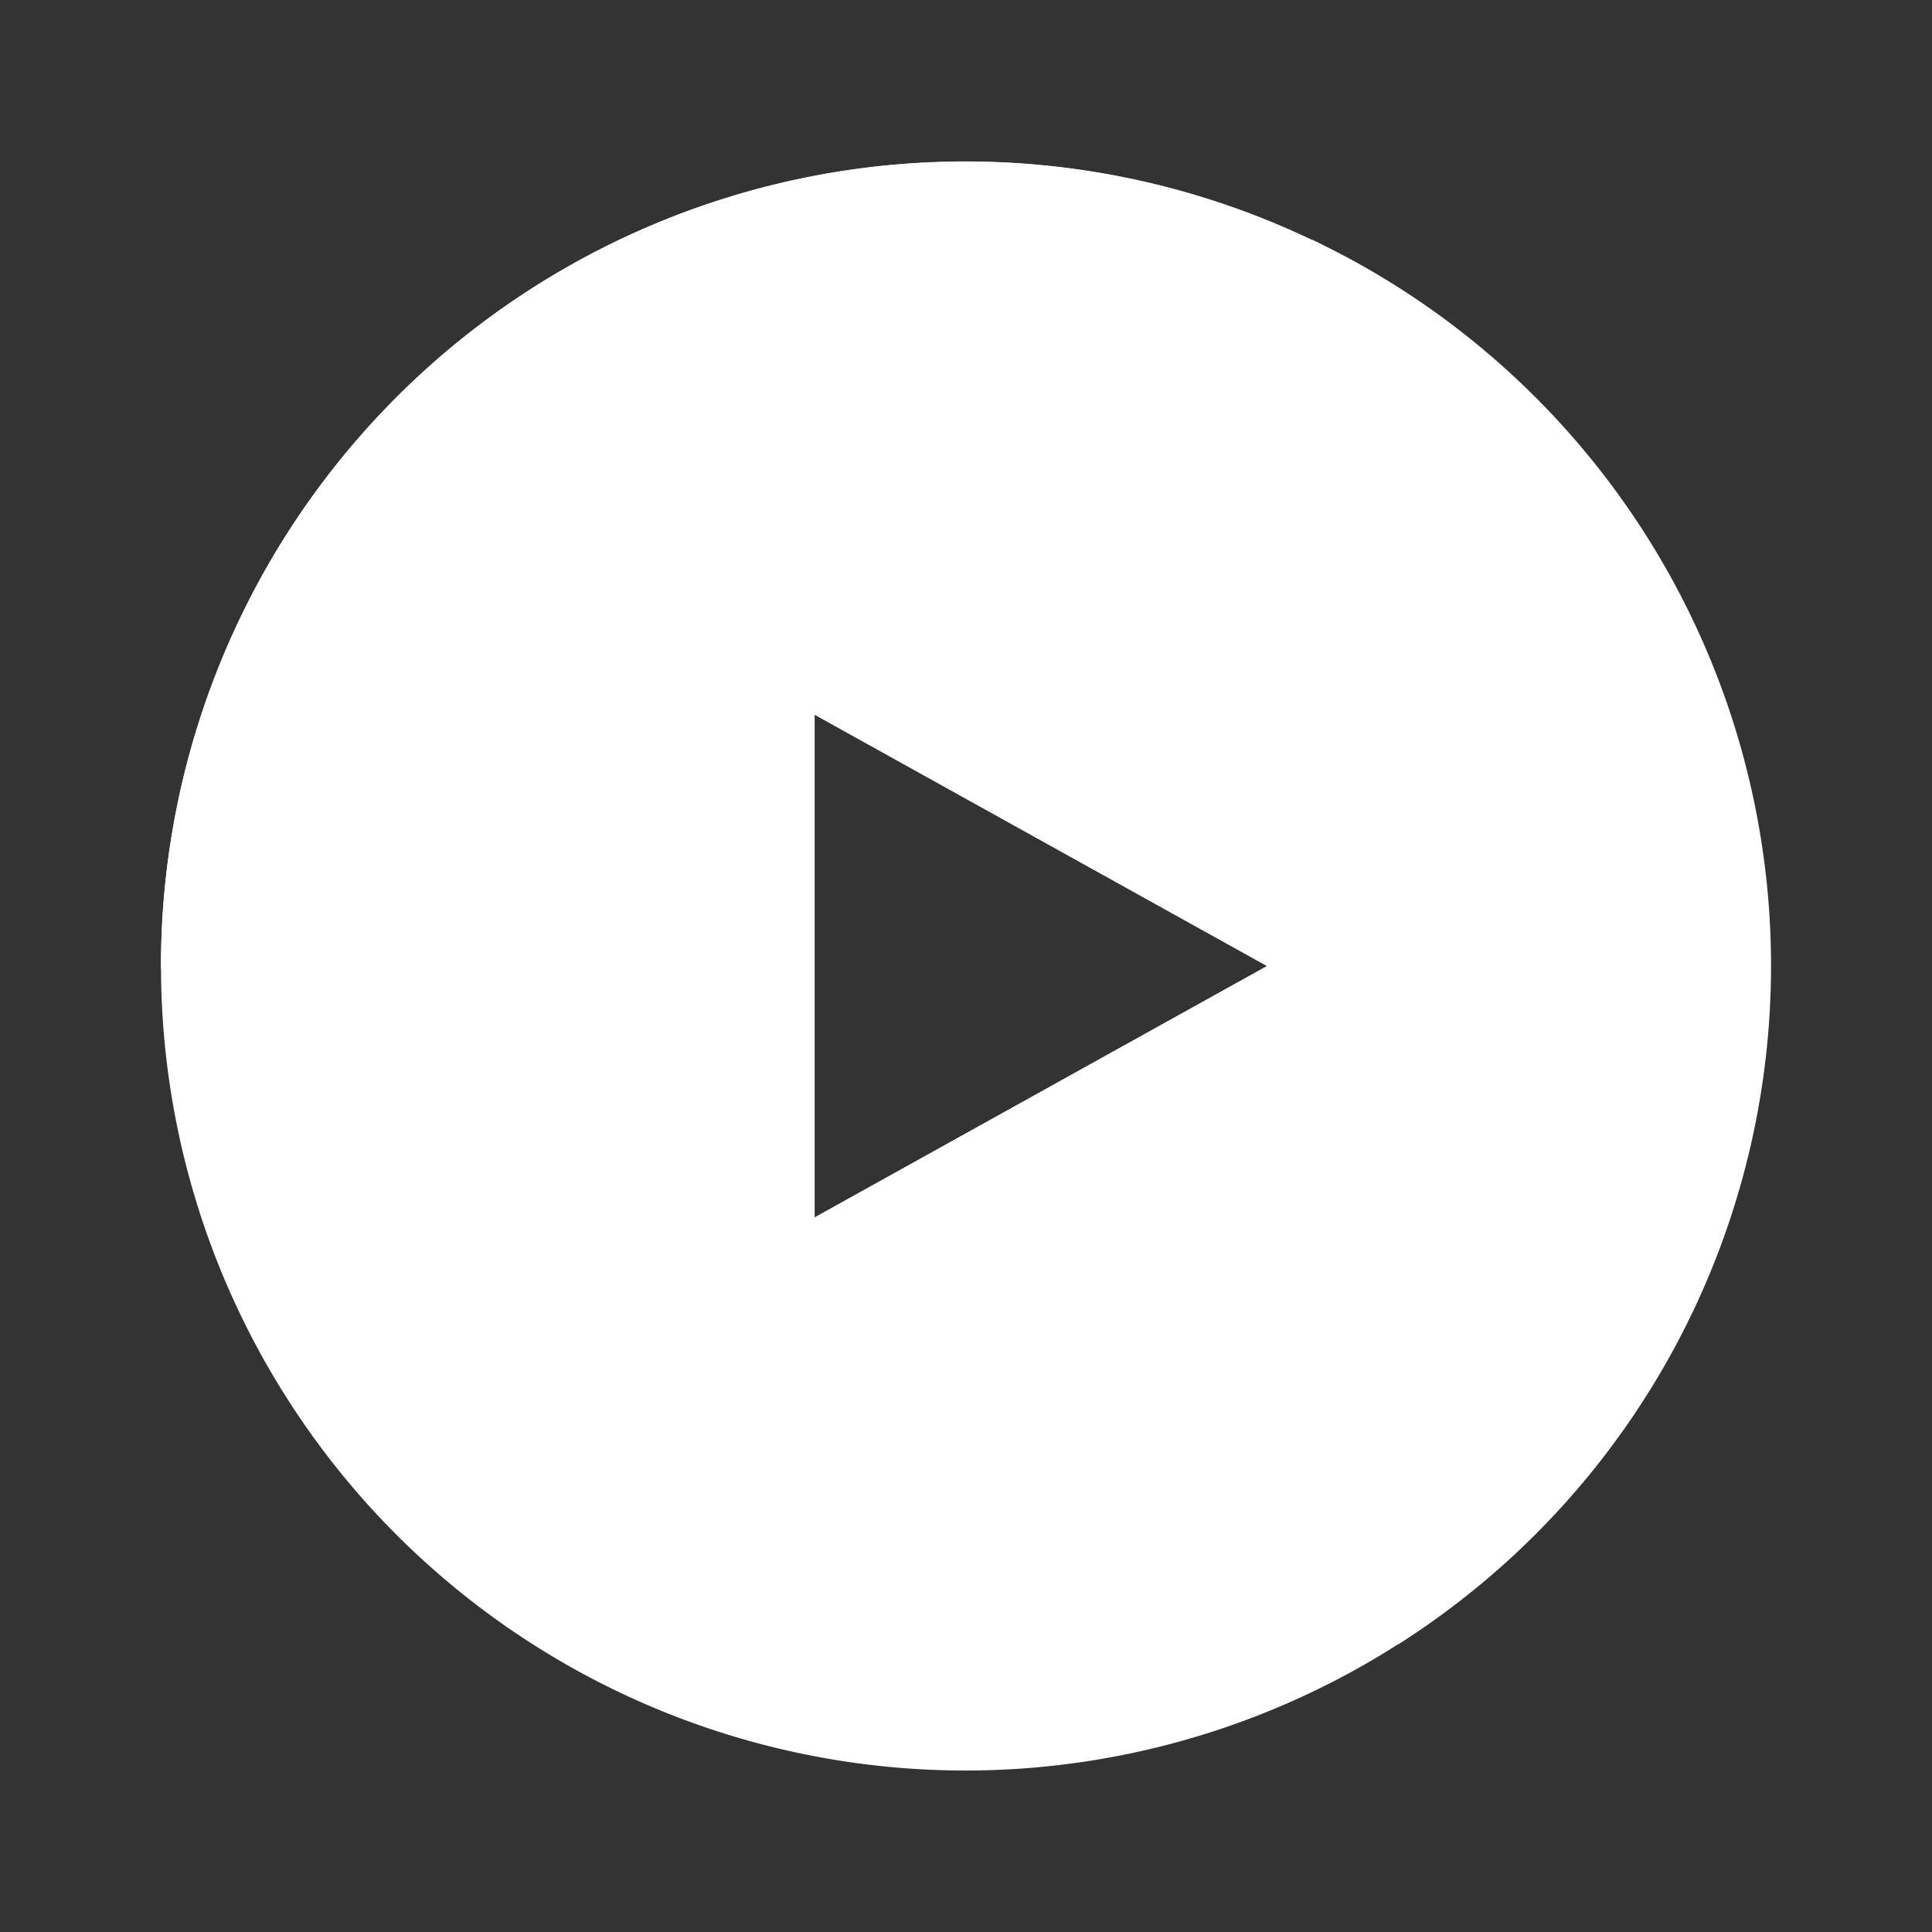 <svg xmlns="http://www.w3.org/2000/svg" width="24" height="24" fill="none" viewBox="0 0 24 24">
    <rect x="0" y="0" width="24" height="24" fill="#333333" stroke="none"/>
    <path fill="#fff" fill-rule="evenodd" d="M11.993 21.994a9.993 9.993 0 1 0 0-19.986 9.993 9.993 0 0 0 0 19.986M15.74 12l-5.62-3.123v6.246z" clip-rule="evenodd"/>
    <path fill="#fff" d="M16.296 2.976c1.411 2.136 2.985 6.427-.556 9.025l-5.62 3.123c0 1.667 1.123 5.058 5.62 5.308a14 14 0 0 0 1.63-.006 9.986 9.986 0 0 0-1.074-17.45"/>
    <path fill="#fff" d="M2 12.05c.7-1.623 2.292-3.797 4.996-3.797.419 0 1.624.125 3.123.625L15.74 12c.83-.625 2.498-2.311 2.498-4.06 0-1.874-.687-3.51-1.86-4.921A9.993 9.993 0 0 0 2 12.05"/>
</svg>
